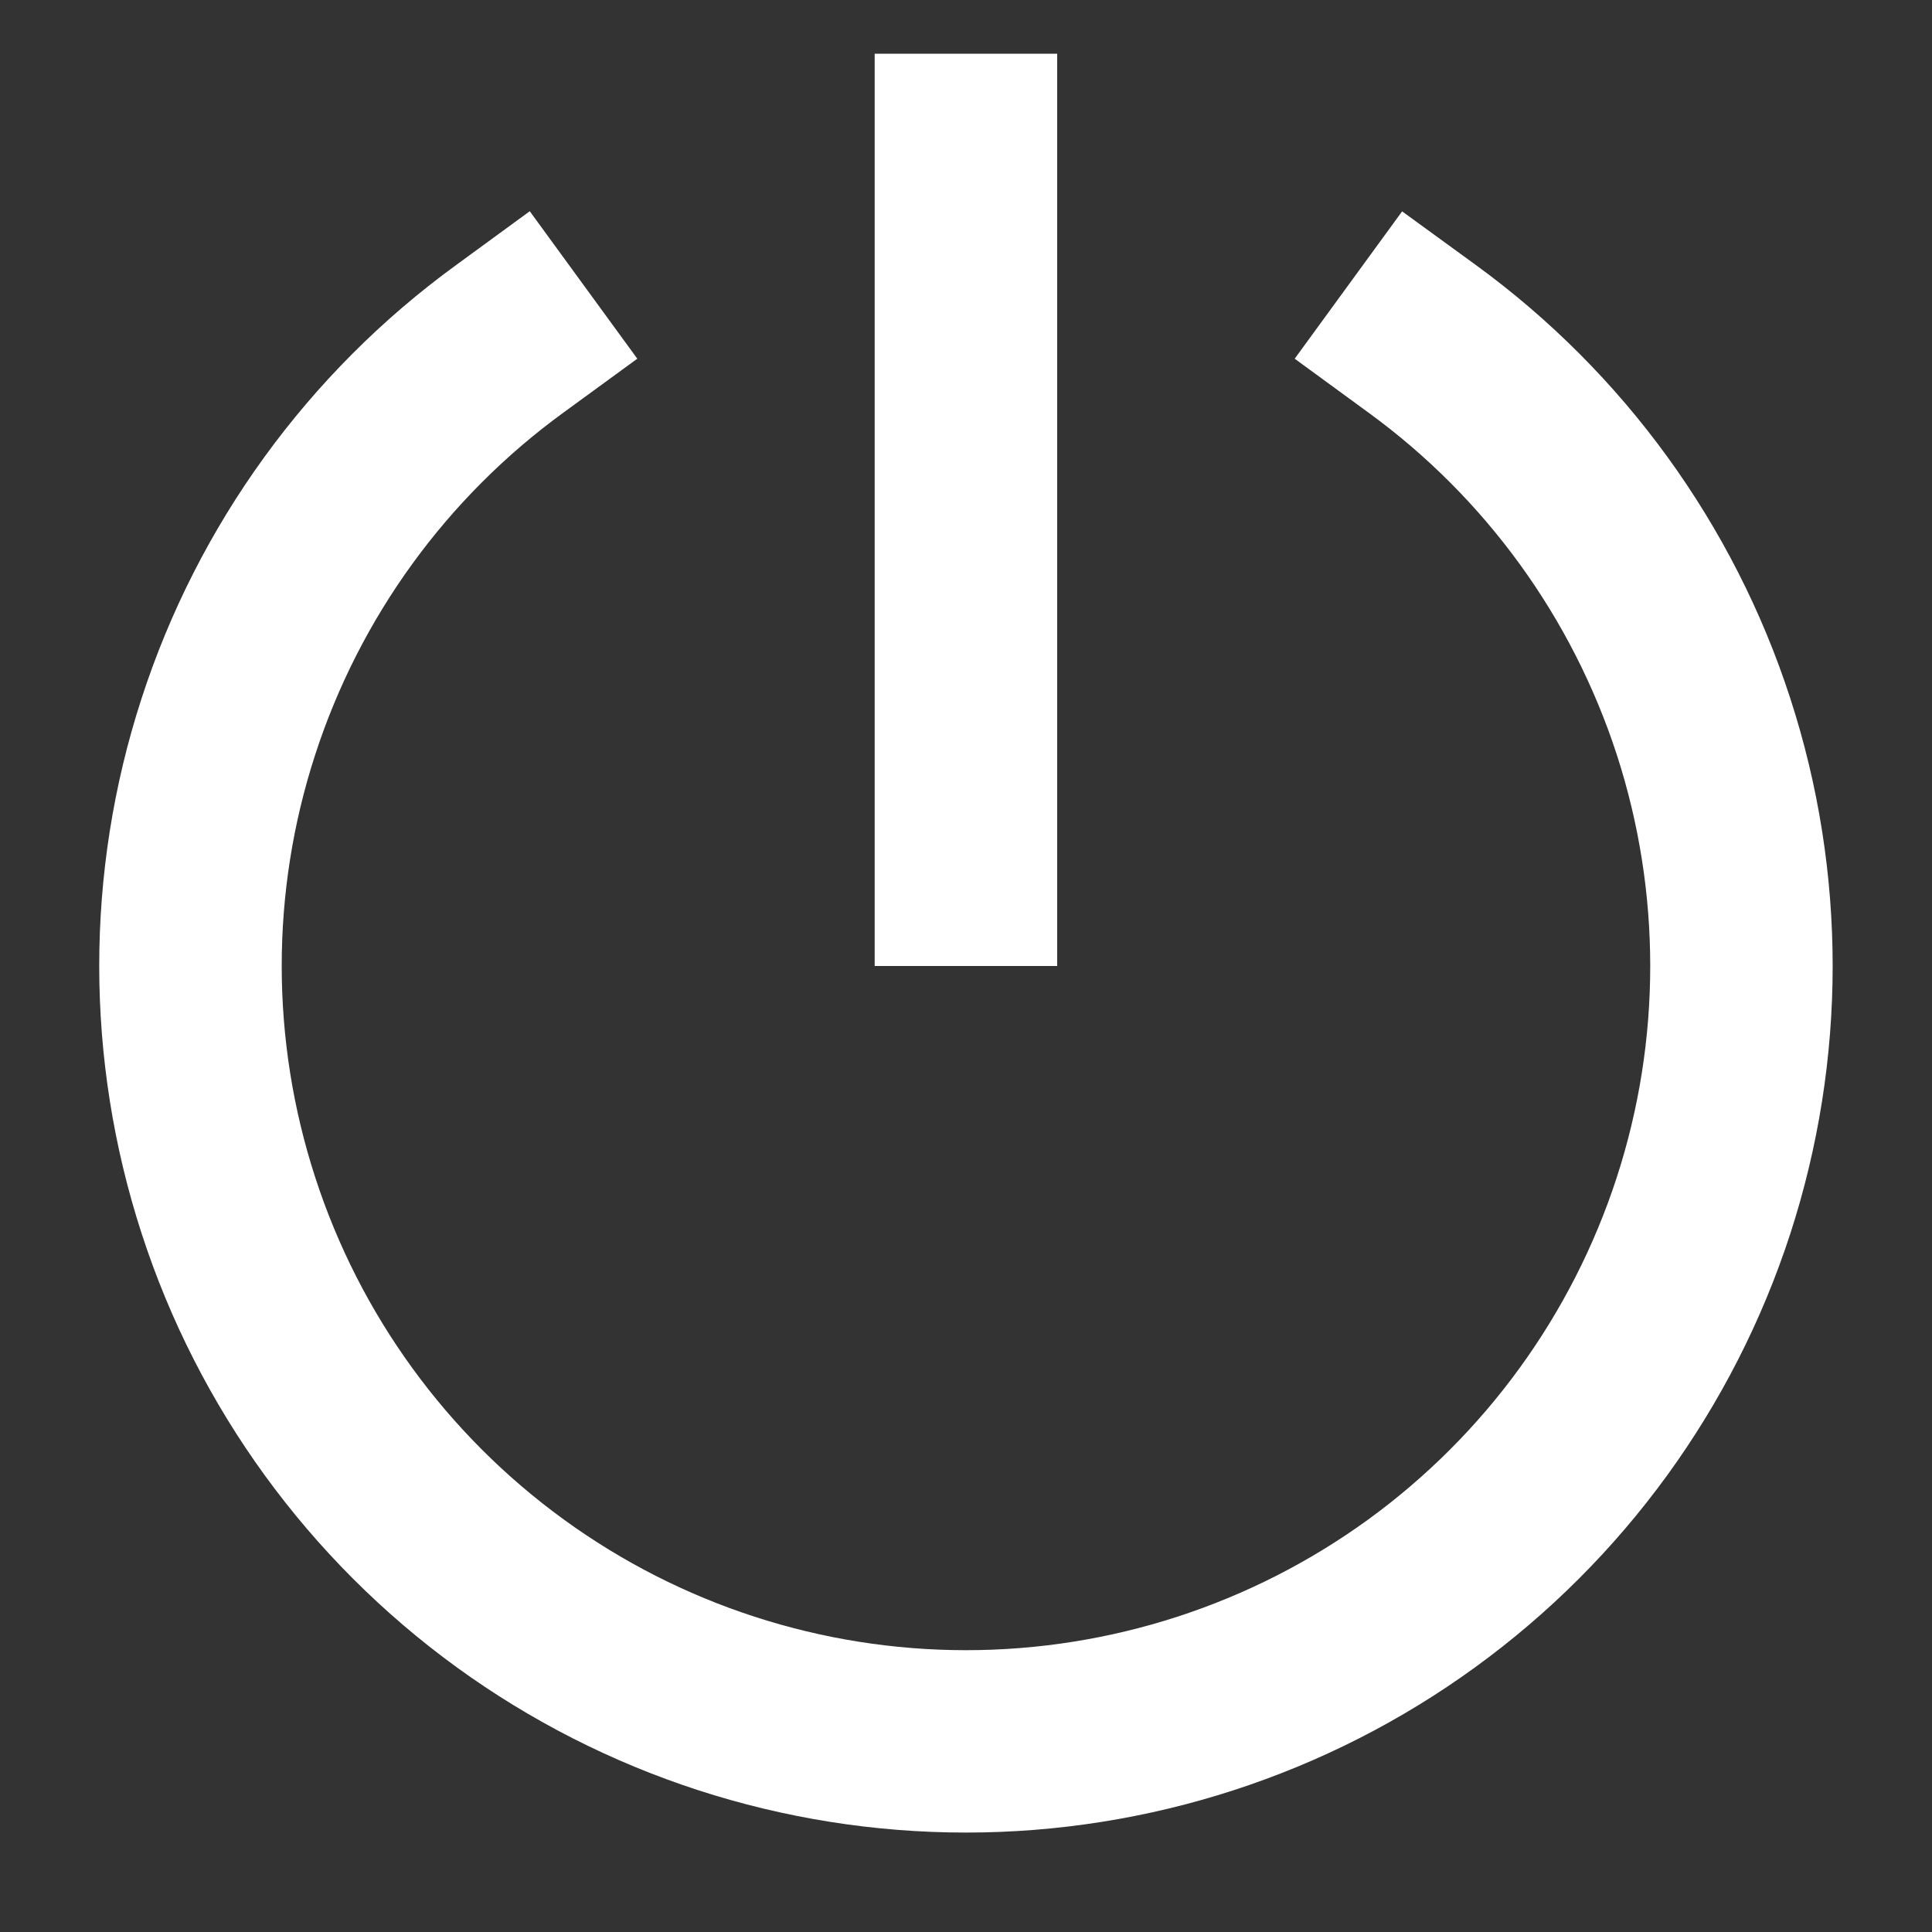 <svg width="15" height="15" viewBox="0 0 15 15" fill="none" xmlns="http://www.w3.org/2000/svg">
<rect x="0" y="0" width="15" height="15" fill="#333333" stroke="none"/>
<path d="M8.208 0.417V7.5H6.791V0.417H8.208ZM10.886 1.641L11.459 2.058C12.607 2.894 13.462 4.072 13.9 5.423C14.339 6.774 14.338 8.23 13.899 9.581C13.459 10.932 12.604 12.109 11.454 12.944C10.305 13.779 8.92 14.228 7.5 14.228C6.079 14.228 4.695 13.779 3.545 12.944C2.396 12.109 1.54 10.932 1.101 9.581C0.661 8.23 0.66 6.774 1.099 5.423C1.537 4.072 2.392 2.894 3.541 2.058L4.113 1.64L4.948 2.785L4.375 3.203C3.468 3.863 2.793 4.793 2.447 5.86C2.1 6.927 2.101 8.076 2.448 9.143C2.794 10.209 3.47 11.139 4.378 11.798C5.285 12.457 6.378 12.812 7.5 12.812C8.621 12.812 9.714 12.457 10.622 11.798C11.529 11.139 12.205 10.209 12.552 9.143C12.899 8.076 12.899 6.927 12.553 5.86C12.206 4.793 11.531 3.863 10.624 3.203L10.052 2.785L10.886 1.641Z" fill="white"/>
</svg>
